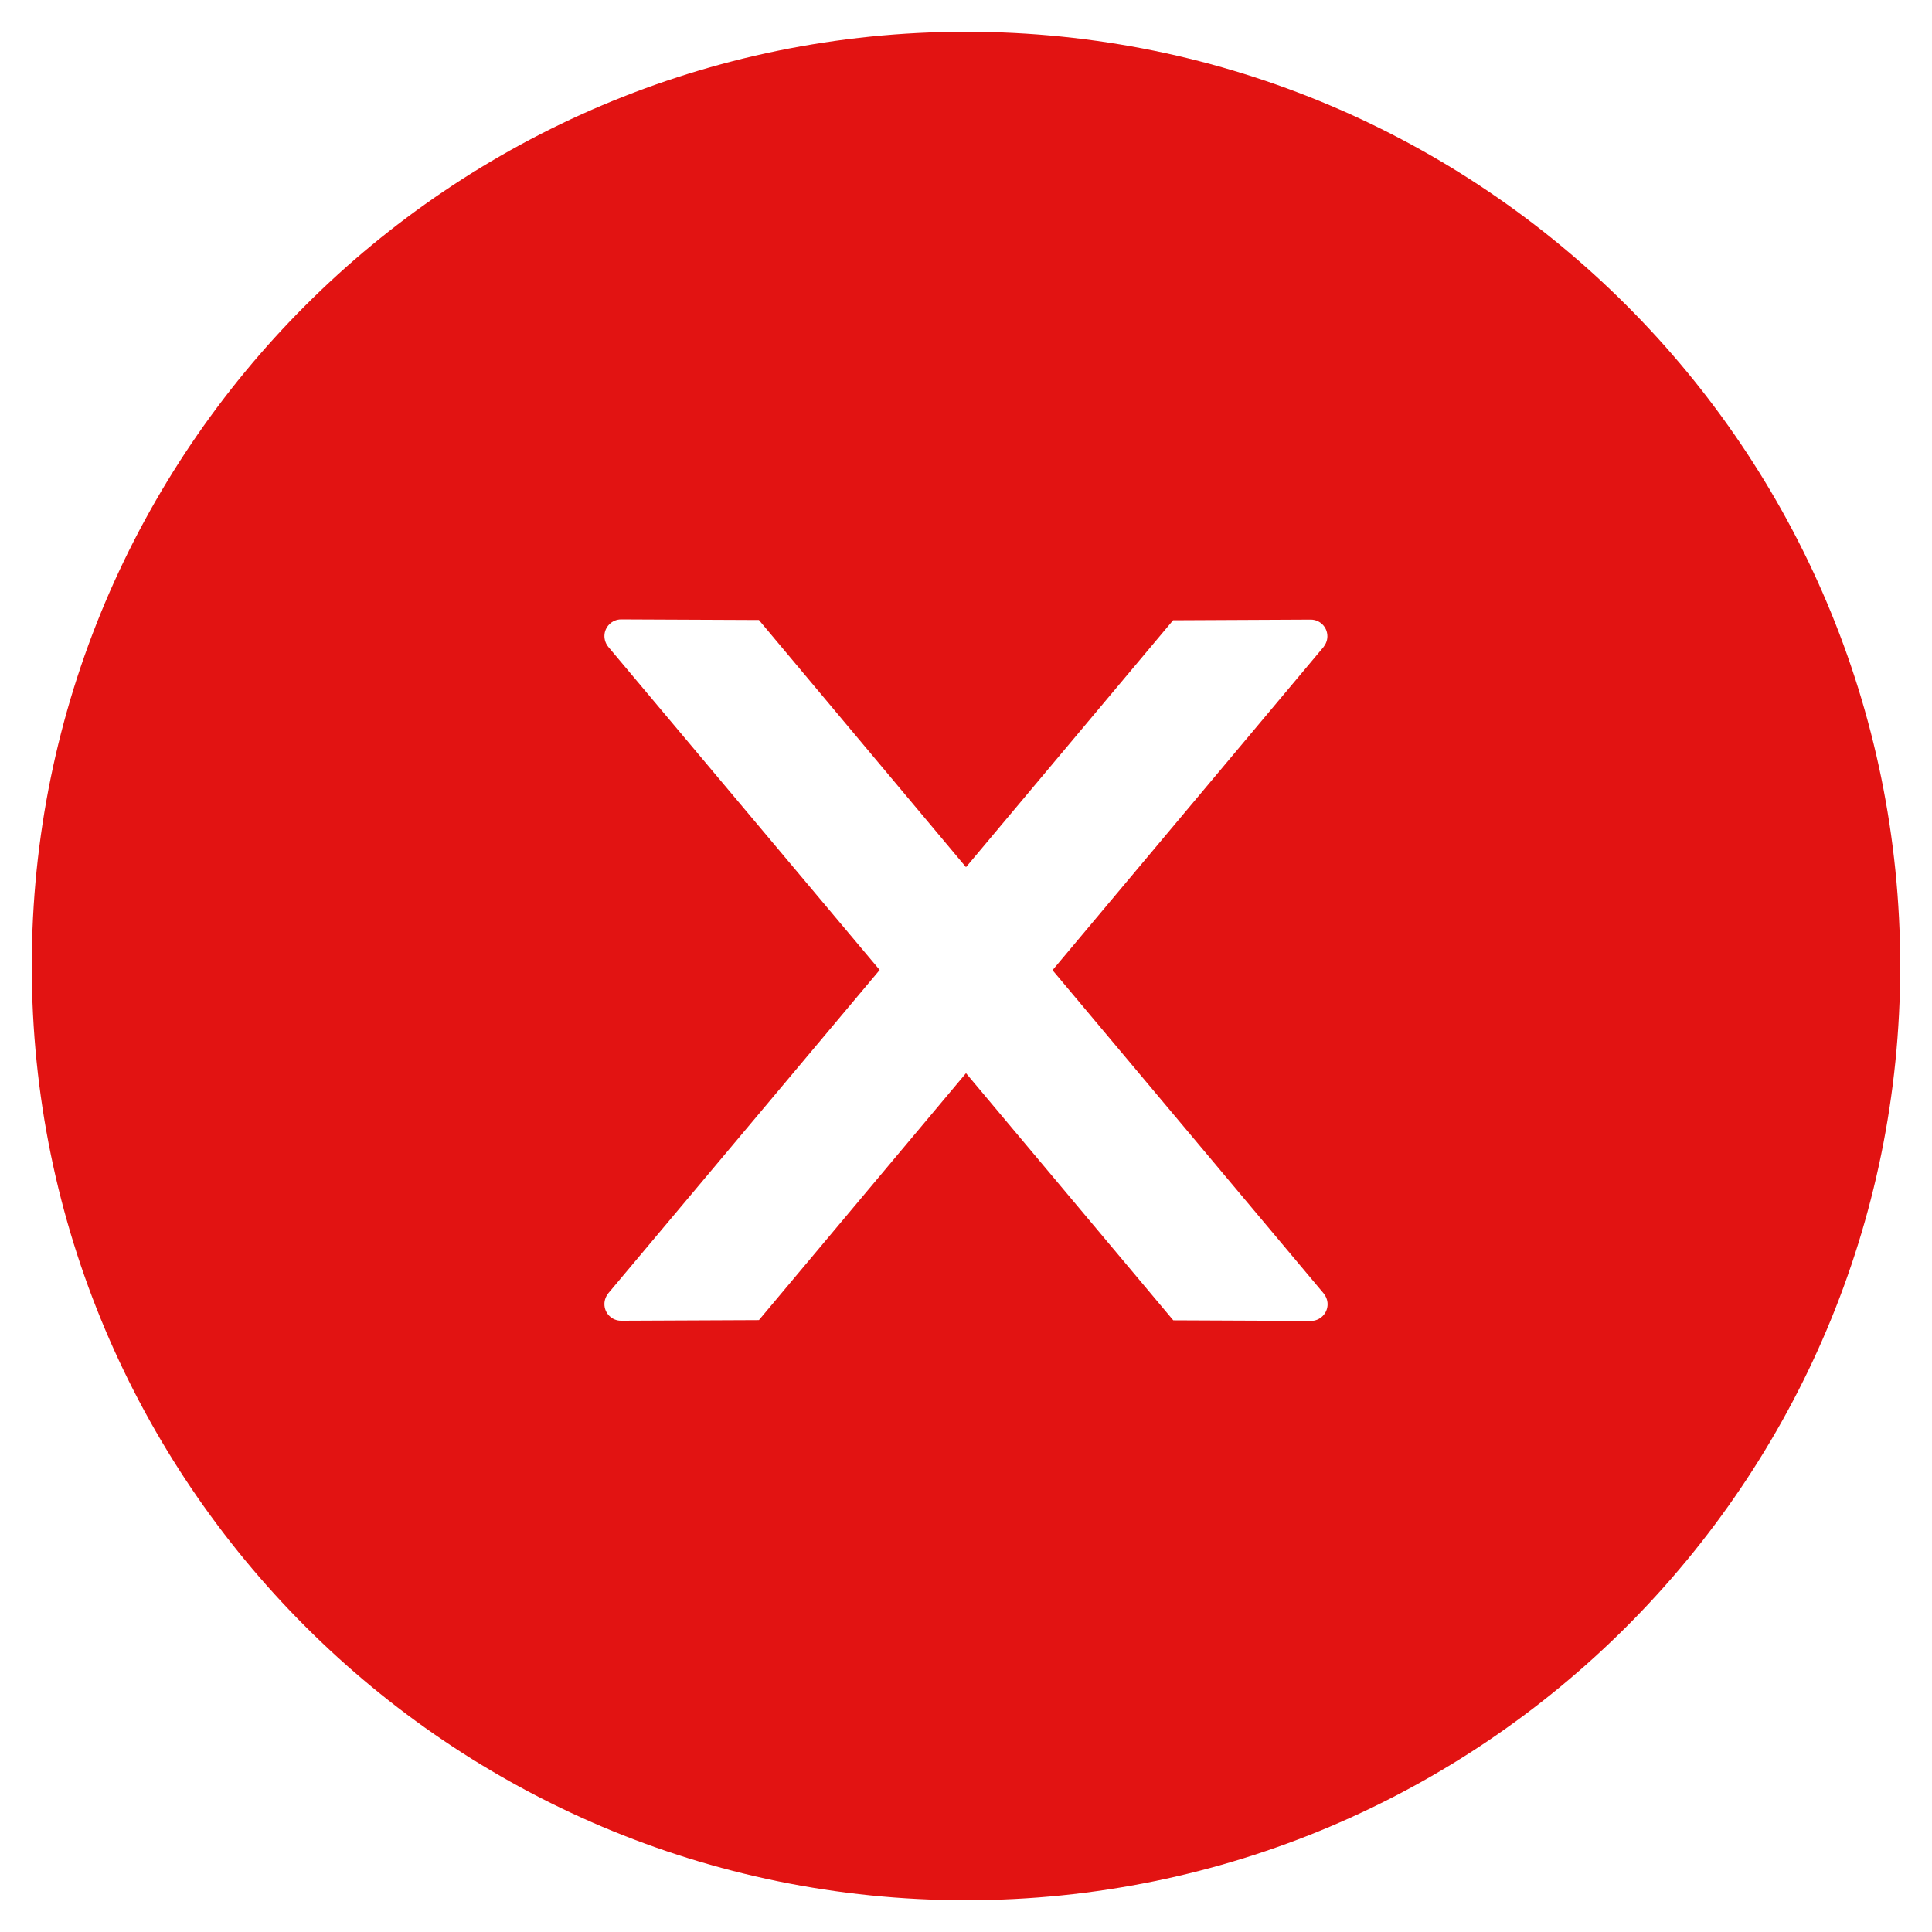 <svg width="38" height="38" viewBox="0 0 38 38" fill="none" xmlns="http://www.w3.org/2000/svg">
<path d="M19 0.625C8.853 0.625 0.625 8.853 0.625 19C0.625 29.147 8.853 37.375 19 37.375C29.147 37.375 37.375 29.147 37.375 19C37.375 8.853 29.147 0.625 19 0.625ZM25.784 25.981L23.077 25.969L19 21.108L14.927 25.965L12.216 25.977C12.036 25.977 11.888 25.833 11.888 25.649C11.888 25.571 11.917 25.497 11.966 25.435L17.302 19.078L11.966 12.725C11.916 12.665 11.889 12.589 11.888 12.511C11.888 12.331 12.036 12.183 12.216 12.183L14.927 12.195L19 17.056L23.073 12.2L25.78 12.187C25.96 12.187 26.108 12.331 26.108 12.515C26.108 12.593 26.079 12.667 26.03 12.729L20.702 19.082L26.034 25.439C26.083 25.501 26.112 25.575 26.112 25.653C26.112 25.833 25.965 25.981 25.784 25.981Z" fill="#E21312"/>
</svg>
